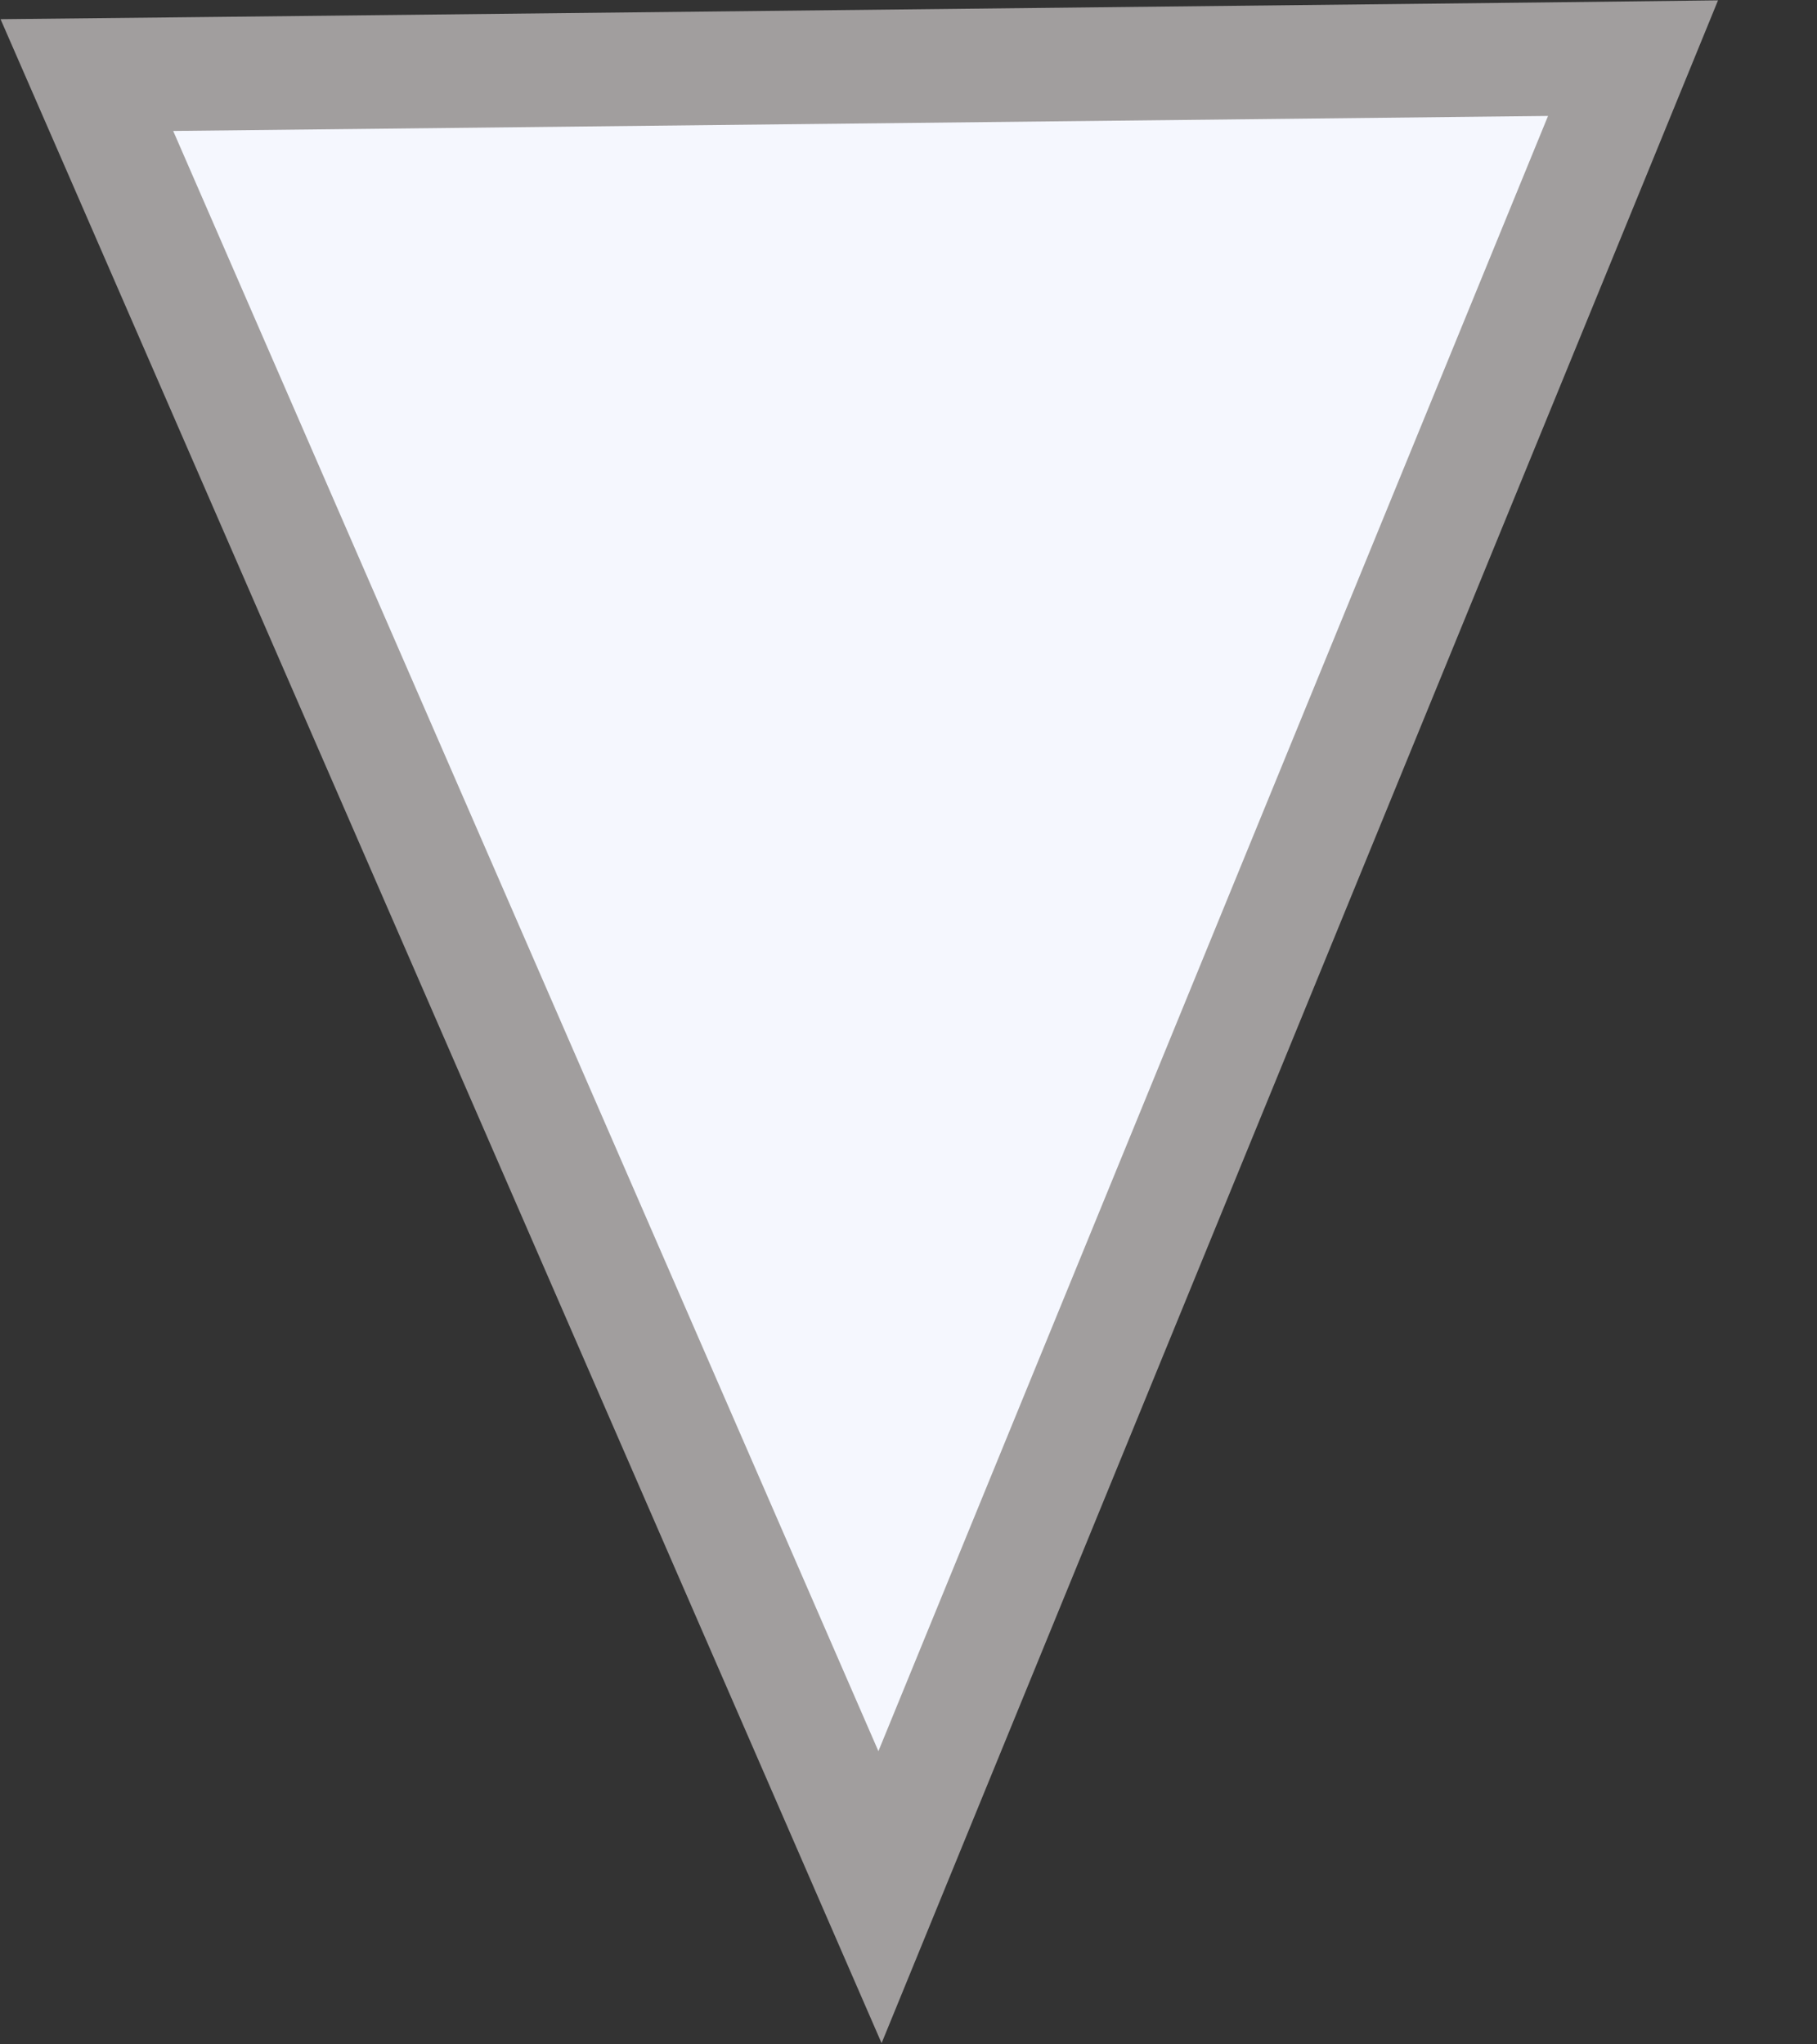 <svg width="16" height="18" viewBox="0 0 16 18" fill="none" xmlns="http://www.w3.org/2000/svg">
<rect x="0" y="0" width="16" height="18" fill="#333333" stroke="none"/>
<path d="M7.273 15.61L7.749 16.704L8.201 15.6L14.092 1.216L14.38 0.512L13.62 0.521L1.525 0.653L0.765 0.661L1.069 1.358L7.273 15.61Z" fill="#F5F7FE" stroke="#A19E9E"/>
</svg>
